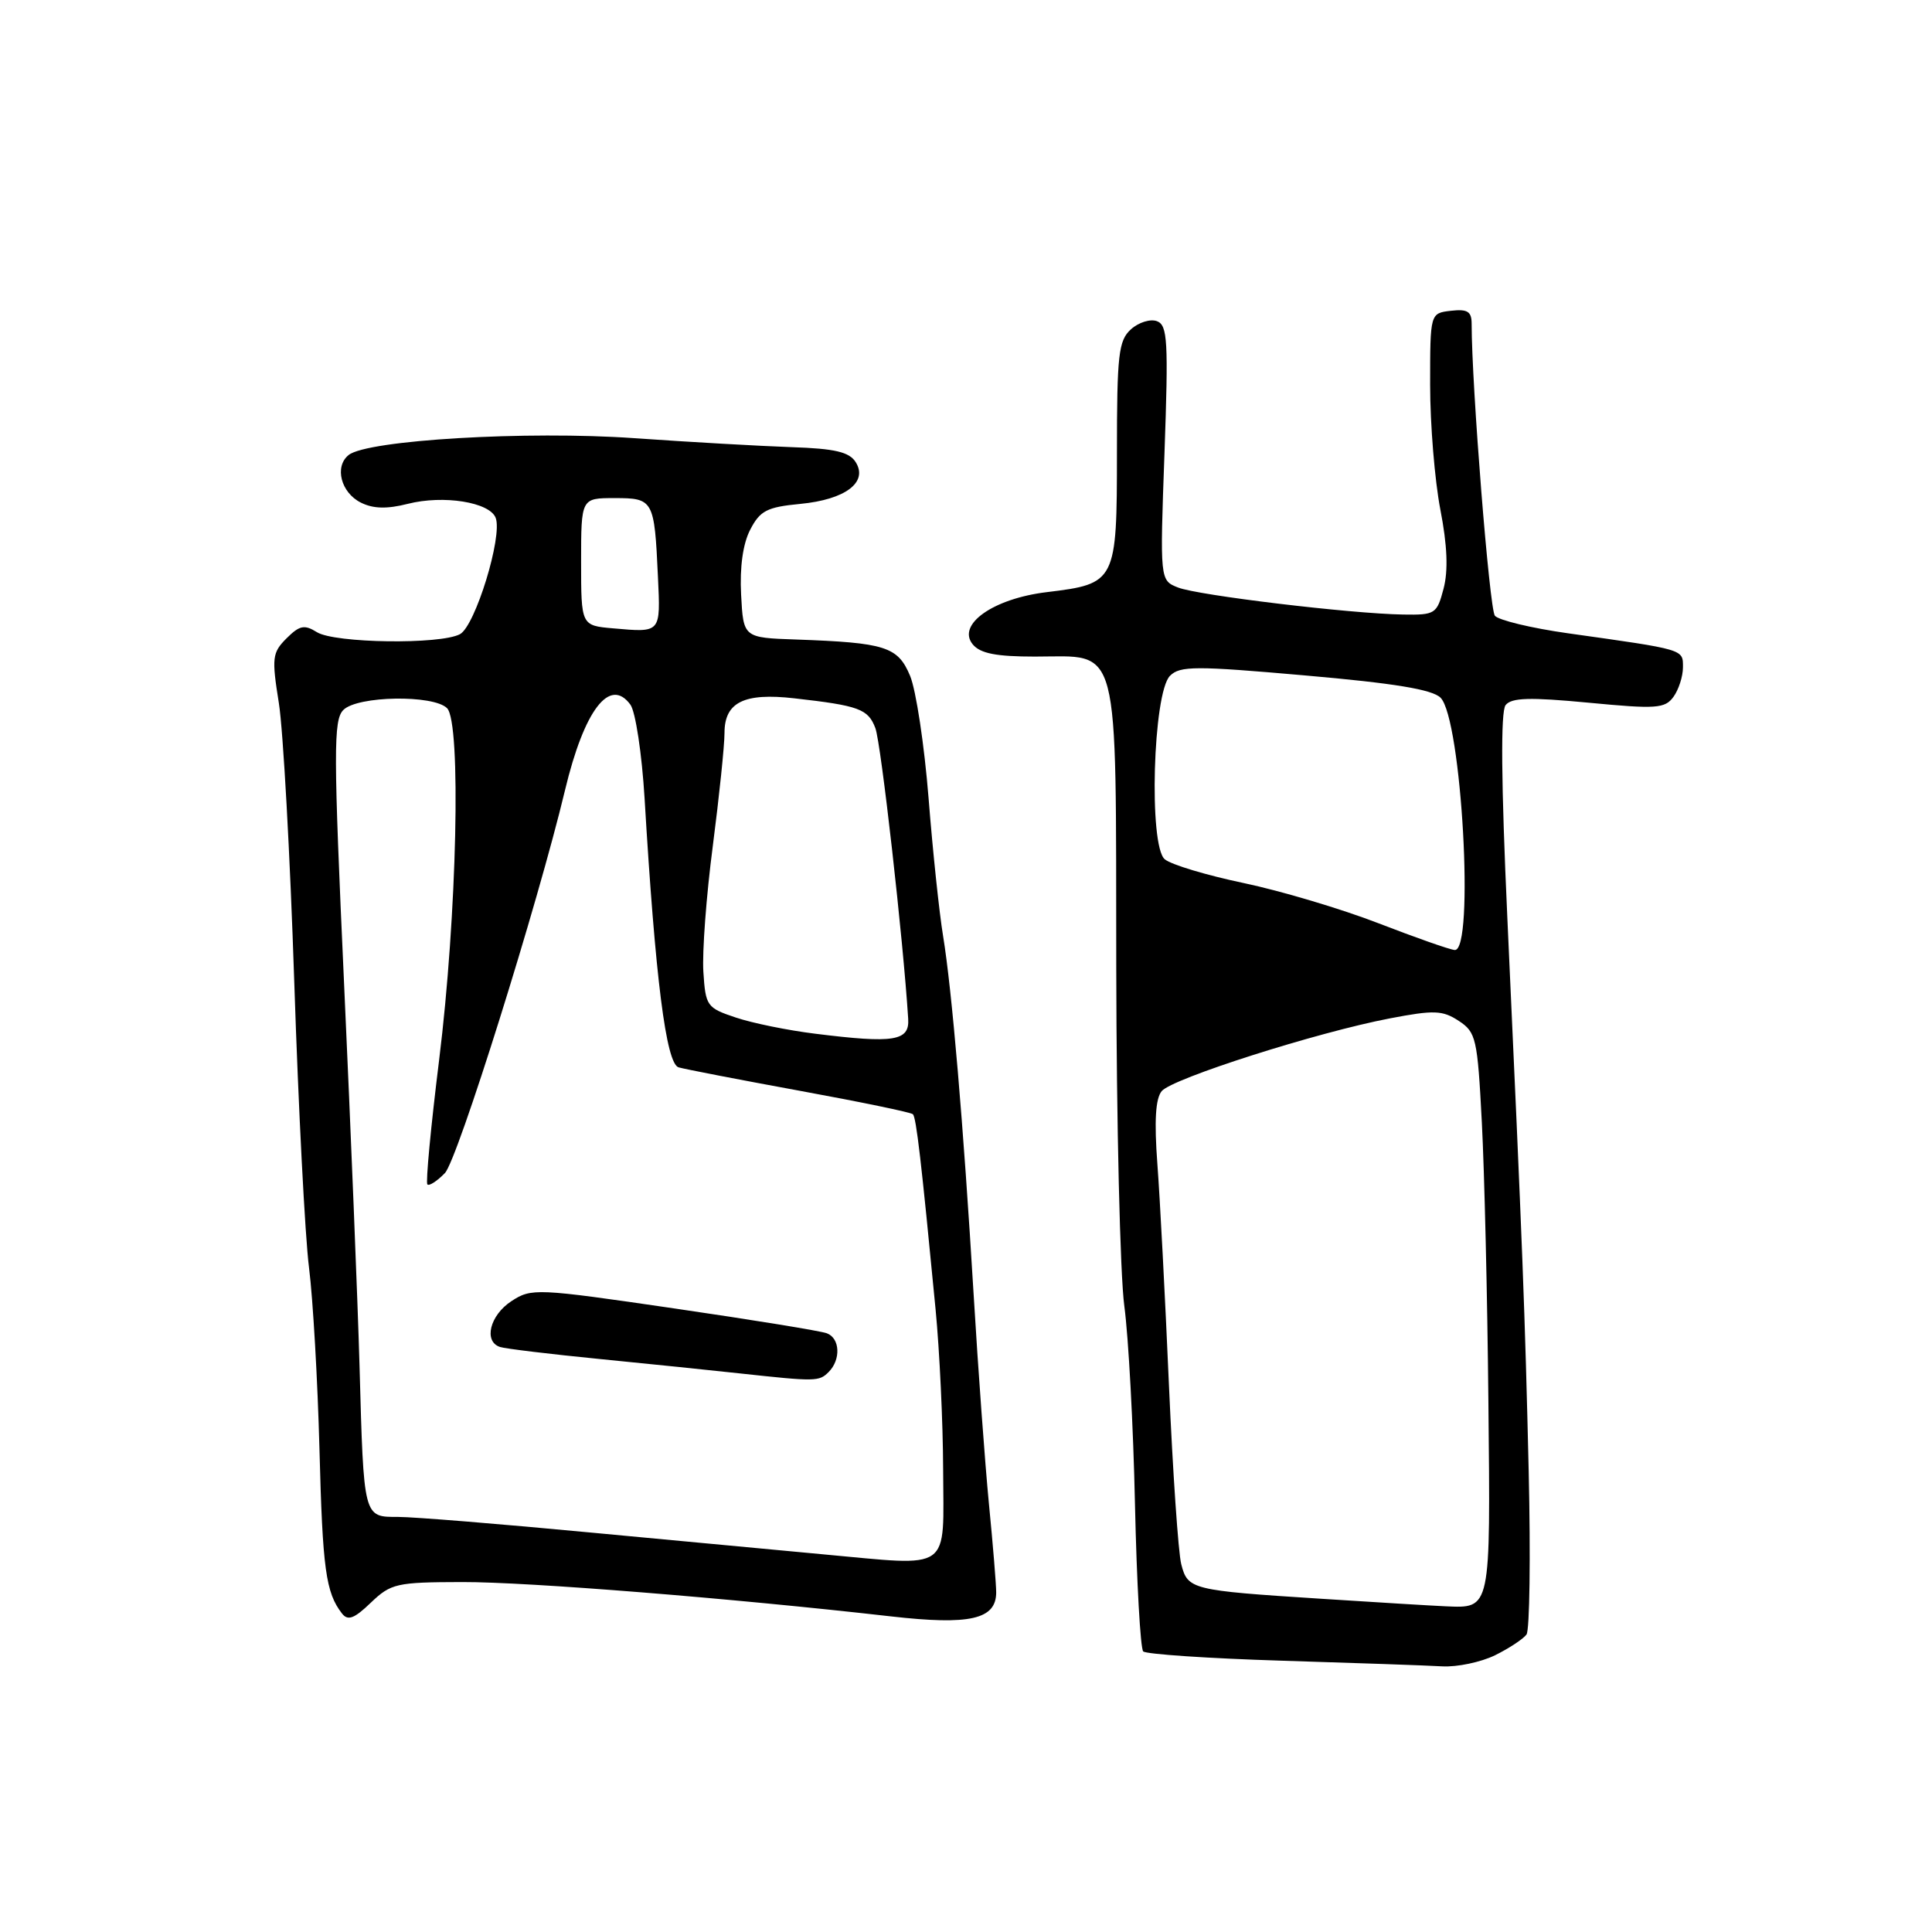 <?xml version="1.0" encoding="UTF-8" standalone="no"?>
<!DOCTYPE svg PUBLIC "-//W3C//DTD SVG 1.1//EN" "http://www.w3.org/Graphics/SVG/1.1/DTD/svg11.dtd" >
<svg xmlns="http://www.w3.org/2000/svg" xmlns:xlink="http://www.w3.org/1999/xlink" version="1.1" viewBox="0 0 256 256">
 <g >
 <path fill="currentColor"
d=" M 198.10 219.33 C 199.97 218.41 201.84 217.17 202.27 216.58 C 202.69 215.99 202.82 206.28 202.56 195.00 C 202.06 173.64 201.77 166.12 199.73 121.60 C 198.91 103.63 198.83 94.28 199.50 93.43 C 200.28 92.44 202.69 92.37 210.49 93.11 C 219.46 93.97 220.61 93.89 221.74 92.34 C 222.43 91.39 223.00 89.63 223.00 88.42 C 223.00 86.01 223.32 86.10 207.74 83.91 C 202.92 83.23 198.57 82.18 198.08 81.59 C 197.36 80.71 195.00 51.06 195.00 42.90 C 195.00 41.27 194.45 40.93 192.25 41.18 C 189.50 41.50 189.50 41.50 189.50 51.00 C 189.50 56.23 190.11 63.65 190.85 67.50 C 191.78 72.28 191.91 75.61 191.28 78.00 C 190.40 81.35 190.17 81.50 185.93 81.43 C 178.96 81.32 158.75 78.89 156.10 77.85 C 153.69 76.90 153.69 76.90 154.30 60.04 C 154.83 45.16 154.71 43.10 153.31 42.56 C 152.43 42.23 150.88 42.71 149.86 43.63 C 148.21 45.12 148.00 46.96 148.00 60.00 C 148.00 77.12 147.88 77.35 138.72 78.46 C 131.61 79.31 126.73 82.76 128.90 85.39 C 129.90 86.59 132.01 87.00 137.12 87.00 C 148.55 87.00 147.84 84.28 147.91 128.24 C 147.94 148.81 148.42 168.98 148.98 173.07 C 149.53 177.16 150.17 188.97 150.39 199.32 C 150.62 209.67 151.11 218.44 151.48 218.82 C 151.86 219.19 160.11 219.75 169.83 220.05 C 179.55 220.35 189.12 220.68 191.10 220.80 C 193.07 220.91 196.22 220.25 198.10 219.33 Z  M 61.24 209.63 C 69.98 209.61 96.89 211.77 118.06 214.18 C 128.51 215.37 132.00 214.58 132.00 211.00 C 132.00 209.94 131.57 204.67 131.04 199.29 C 130.52 193.91 129.60 181.40 129.01 171.50 C 127.65 148.90 126.13 131.11 124.96 124.00 C 124.46 120.97 123.59 112.76 123.04 105.75 C 122.48 98.73 121.38 91.44 120.59 89.55 C 118.97 85.68 117.33 85.16 105.50 84.74 C 98.50 84.50 98.50 84.50 98.20 78.79 C 98.01 75.14 98.44 72.04 99.41 70.18 C 100.71 67.67 101.62 67.19 106.03 66.77 C 112.02 66.20 115.06 63.90 113.38 61.23 C 112.53 59.89 110.64 59.44 104.90 59.25 C 100.83 59.11 91.44 58.58 84.04 58.06 C 69.86 57.06 48.68 58.31 46.20 60.29 C 44.28 61.82 45.17 65.28 47.82 66.60 C 49.46 67.42 51.28 67.46 54.04 66.76 C 58.76 65.56 64.89 66.54 65.68 68.62 C 66.62 71.07 62.97 82.94 60.95 84.03 C 58.33 85.43 44.35 85.23 42.00 83.77 C 40.33 82.73 39.70 82.86 37.96 84.59 C 36.07 86.49 35.99 87.16 36.95 93.16 C 37.52 96.74 38.44 113.35 38.99 130.08 C 39.54 146.81 40.42 163.88 40.95 168.00 C 41.47 172.12 42.09 182.93 42.33 192.00 C 42.74 207.93 43.17 211.03 45.31 213.79 C 46.09 214.80 46.93 214.49 49.14 212.36 C 51.81 209.81 52.54 209.65 61.24 209.63 Z  M 175.00 211.84 C 157.84 210.74 157.38 210.62 156.52 207.26 C 156.13 205.74 155.40 195.05 154.89 183.50 C 154.39 171.95 153.70 158.79 153.36 154.26 C 152.93 148.53 153.11 145.58 153.93 144.58 C 155.33 142.90 174.53 136.78 184.17 134.94 C 190.02 133.82 191.14 133.86 193.29 135.27 C 195.59 136.78 195.77 137.58 196.35 148.69 C 196.69 155.18 197.09 171.88 197.22 185.79 C 197.50 213.54 197.59 213.10 191.50 212.84 C 189.85 212.77 182.43 212.32 175.00 211.84 Z  M 182.61 122.32 C 177.72 120.43 169.70 118.04 164.80 117.01 C 159.89 115.98 155.18 114.57 154.34 113.86 C 152.19 112.09 152.77 91.80 155.03 89.55 C 156.35 88.22 158.41 88.22 172.94 89.50 C 184.75 90.53 189.79 91.36 190.88 92.45 C 193.68 95.25 195.41 126.13 192.75 125.88 C 192.06 125.82 187.50 124.21 182.61 122.32 Z  M 109.00 205.95 C 104.33 205.52 90.60 204.23 78.49 203.09 C 66.39 201.94 54.81 201.00 52.76 201.00 C 48.14 201.00 48.20 201.26 47.64 181.00 C 47.40 172.47 46.48 149.76 45.60 130.53 C 44.18 99.48 44.17 95.40 45.50 94.07 C 47.38 92.19 57.43 92.03 59.24 93.84 C 61.13 95.75 60.56 121.32 58.18 140.50 C 57.09 149.30 56.39 156.70 56.63 156.94 C 56.86 157.19 57.91 156.51 58.95 155.44 C 60.61 153.75 71.26 119.79 74.87 104.69 C 77.41 94.08 80.80 89.64 83.53 93.37 C 84.21 94.30 85.05 99.87 85.41 105.78 C 86.83 129.66 88.26 140.95 89.92 141.43 C 90.79 141.68 98.03 143.08 106.00 144.54 C 113.97 146.00 120.71 147.39 120.96 147.64 C 121.41 148.07 122.07 153.78 123.97 173.50 C 124.50 179.00 124.95 188.51 124.97 194.64 C 125.01 208.47 126.35 207.53 109.00 205.95 Z  M 109.80 181.80 C 111.44 180.16 111.31 177.33 109.57 176.67 C 108.78 176.36 99.67 174.88 89.32 173.37 C 71.03 170.70 70.42 170.67 67.75 172.42 C 64.91 174.29 64.05 177.75 66.25 178.48 C 66.94 178.71 72.90 179.43 79.50 180.08 C 86.10 180.73 94.42 181.59 98.00 181.98 C 108.12 183.08 108.53 183.07 109.80 181.80 Z  M 108.00 136.97 C 104.42 136.53 99.70 135.57 97.50 134.83 C 93.66 133.55 93.49 133.31 93.20 128.77 C 93.03 126.17 93.59 118.67 94.45 112.10 C 95.30 105.53 96.00 98.79 96.00 97.12 C 96.00 93.05 98.59 91.77 105.25 92.53 C 113.83 93.50 115.03 93.94 115.99 96.48 C 116.74 98.45 119.69 124.56 120.34 135.00 C 120.53 137.95 118.48 138.28 108.00 136.97 Z  M 81.25 83.26 C 77.00 82.89 77.00 82.89 77.00 74.44 C 77.00 66.00 77.00 66.00 81.43 66.00 C 86.59 66.00 86.71 66.22 87.18 76.41 C 87.53 83.92 87.62 83.82 81.25 83.26 Z "/>
</g>
</svg>